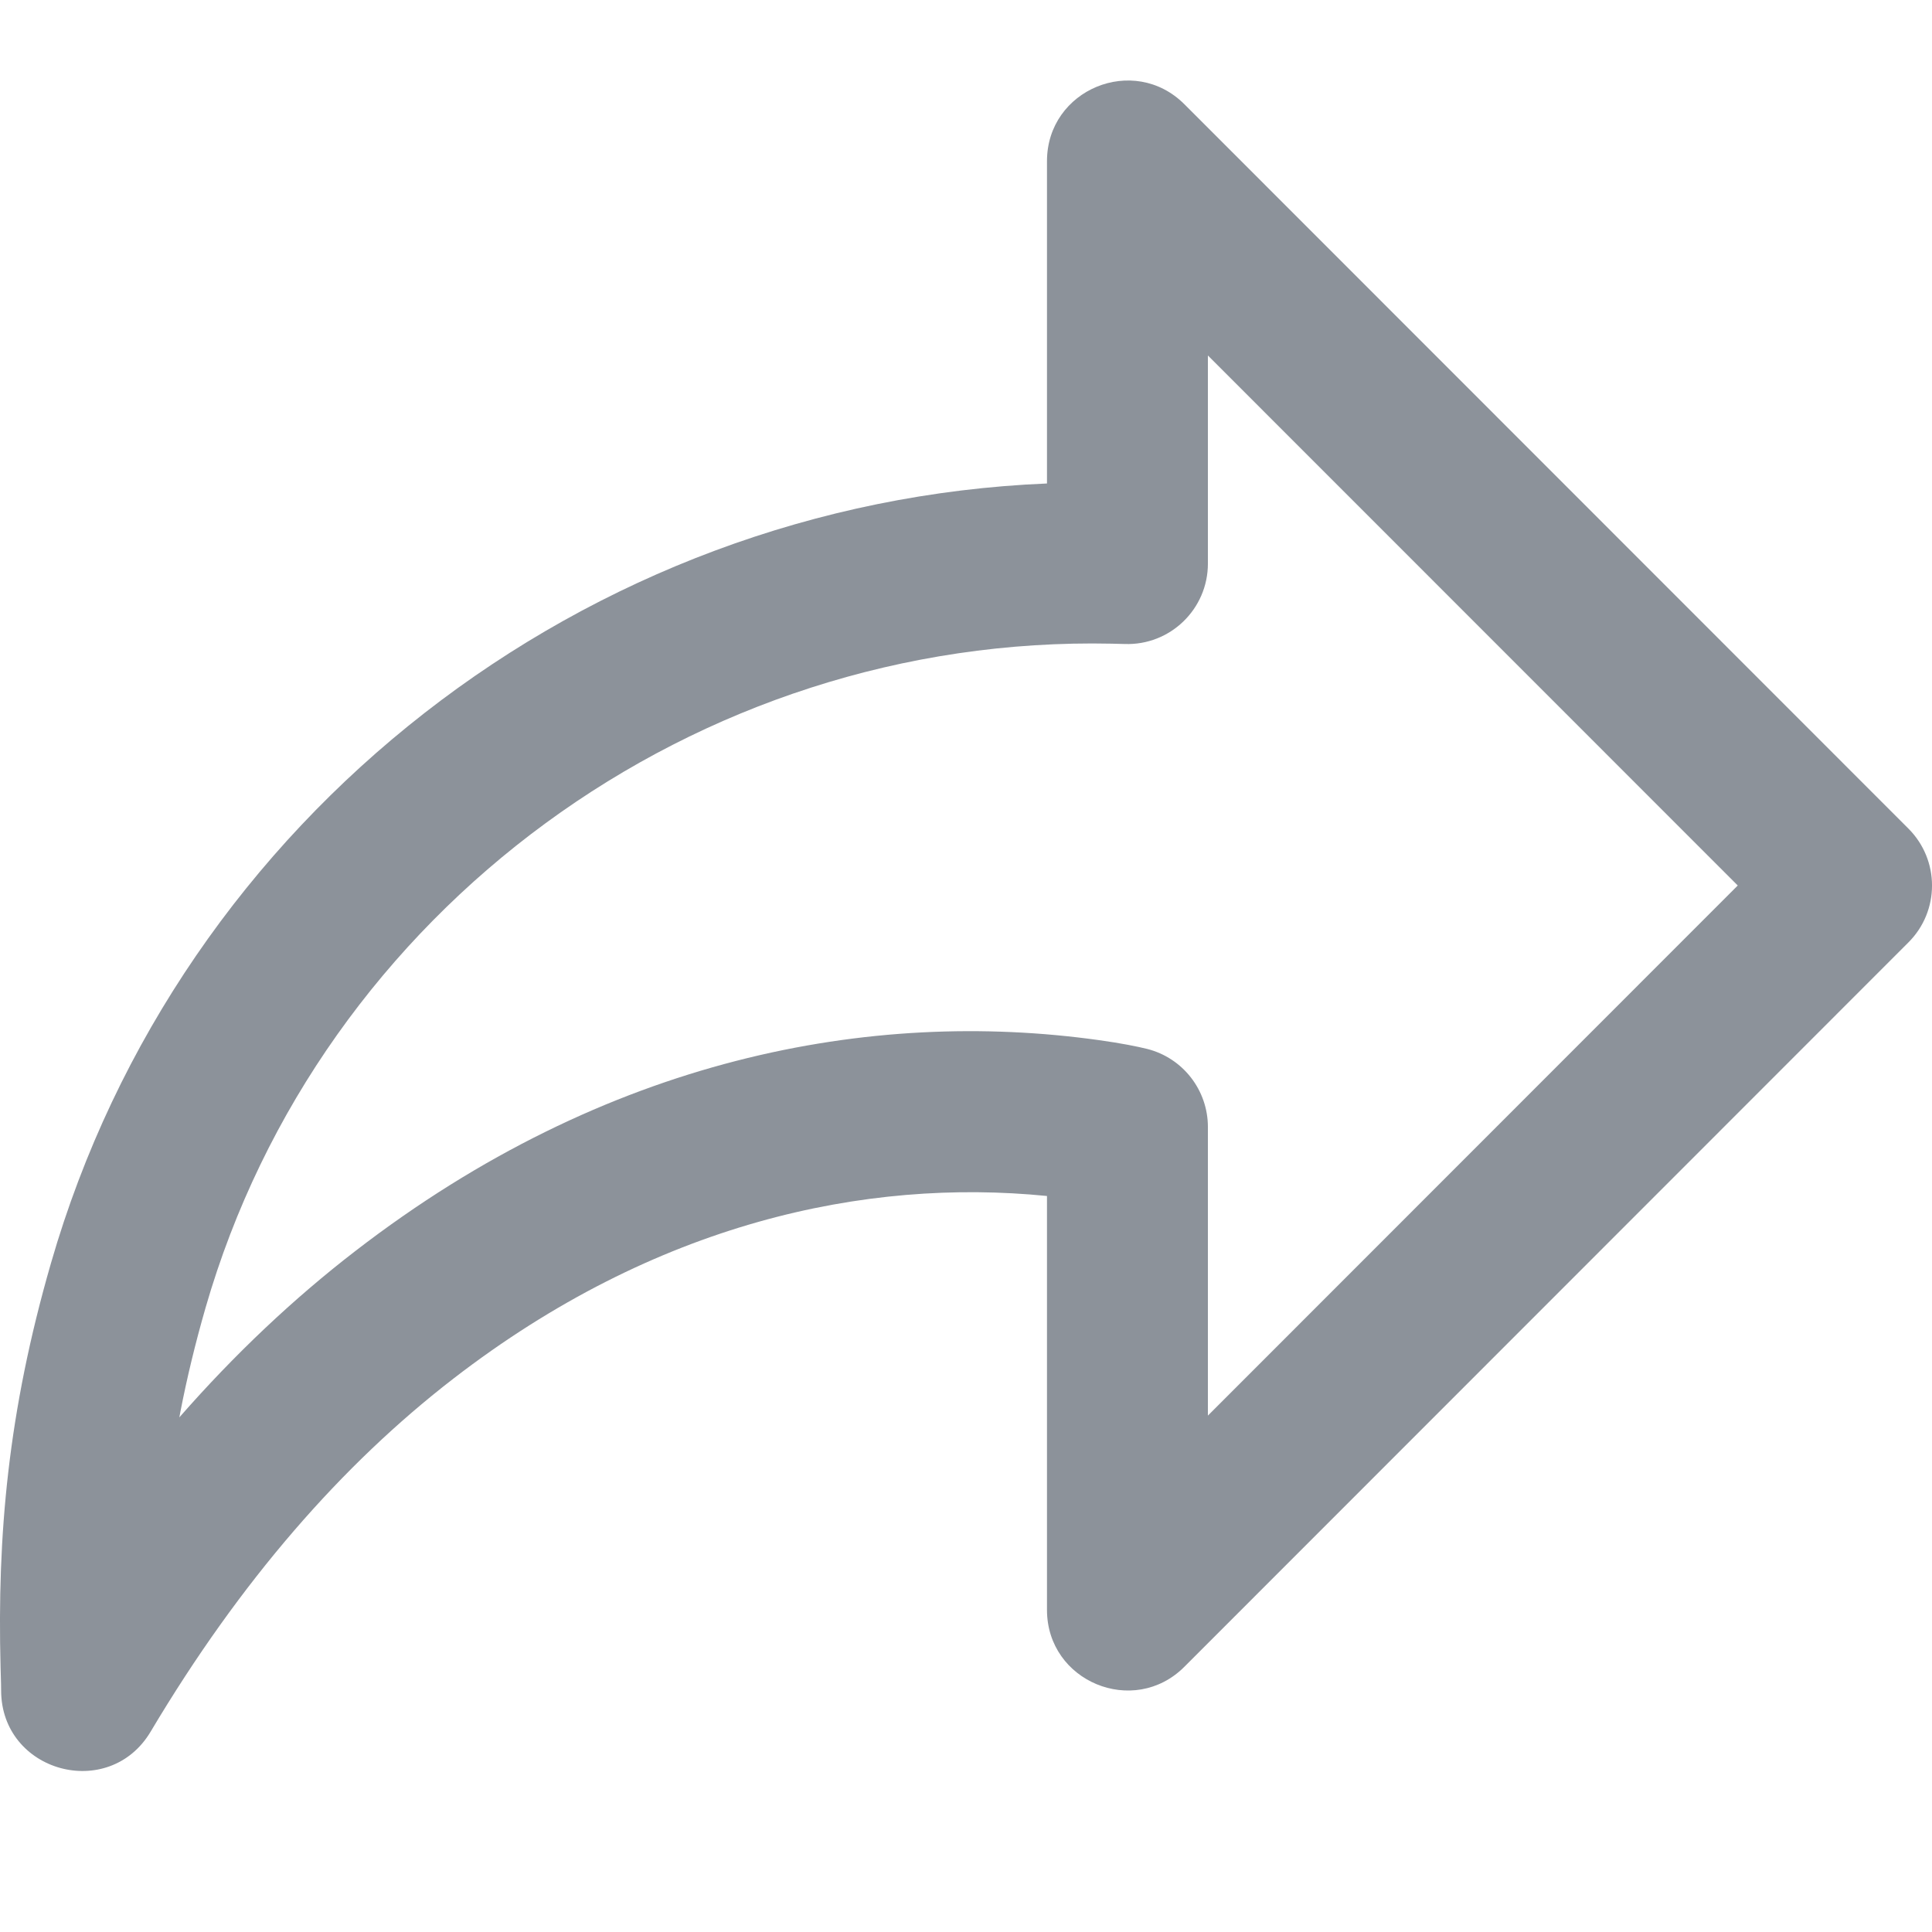 <?xml version='1.0' encoding='UTF-8'?>
<svg width='24px' height='24px' viewBox='0 0 24 24' version='1.1' xmlns='http://www.w3.org/2000/svg' xmlns:xlink='http://www.w3.org/1999/xlink'>
    <!-- Generator: Sketch 62 (91390) - https://sketch.com -->
    <title>ICONS/GENERIC/transfer</title>
    <desc>Created with Sketch.</desc>
    <g id='ICONS/GENERIC/transfer' stroke='none' stroke-width='1' fill='none' fill-rule='evenodd'>
        <path d='M23.707,10.293 L14.713,1.295 C14.083,0.665 13.006,1.111 13.006,2.002 L13.006,6.006 C7.282,6.244 2.233,10.143 0.633,15.692 C0.098,17.545 -0.035,19.069 0.007,20.71 C0.013,20.902 0.014,20.958 0.014,20.998 C0.014,22.014 1.353,22.383 1.872,21.51 C2.986,19.638 4.25,18.192 5.636,17.123 C8.14,15.191 10.748,14.631 13.006,14.857 L13.006,19.999 C13.006,20.889 14.083,21.335 14.712,20.706 L23.707,11.707 C24.098,11.317 24.098,10.684 23.707,10.293 Z M15.005,17.585 L15.005,14 C15.005,13.542 14.694,13.142 14.25,13.03 C14.129,13 13.927,12.959 13.652,12.921 C10.821,12.525 7.533,13.134 4.415,15.54 C3.648,16.131 2.918,16.819 2.228,17.607 L2.243,17.527 C2.323,17.116 2.425,16.692 2.553,16.247 C3.98,11.299 8.645,7.885 13.811,7.996 C13.899,7.998 13.931,7.999 13.971,8 C14.536,8.02 15.005,7.567 15.005,7.001 L15.005,4.416 L21.587,11 L15.005,17.585 Z' id='ICONS/transfer' fill='#8C929A'></path>
    </g>
</svg>
